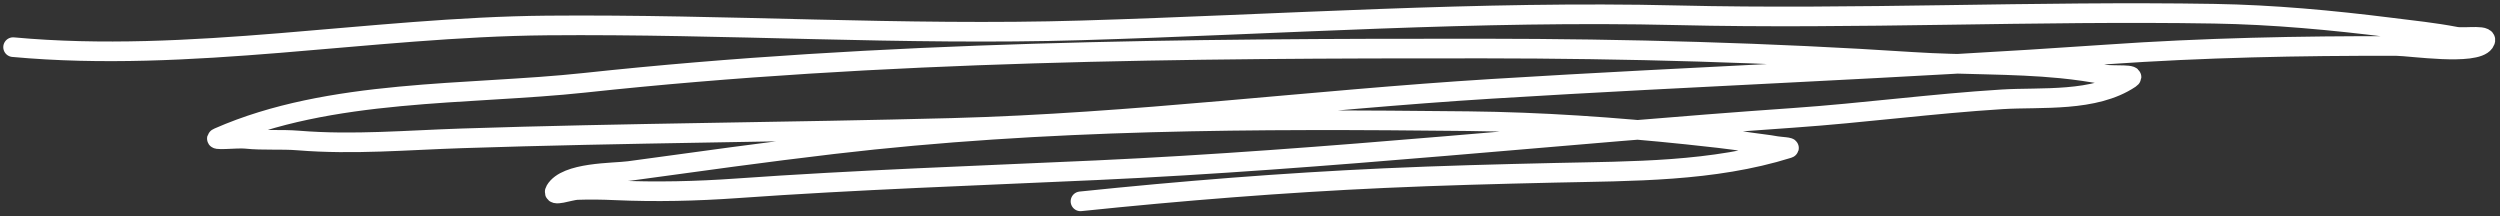 <svg width="382" height="33" viewBox="0 0 382 33" fill="none" xmlns="http://www.w3.org/2000/svg">
<rect x="0" y="0" width="382" height="33" fill="#333333" stroke="none"/>
<path d="M165.096 30.765C180.552 29.16 196.011 27.924 211.506 27.22C220.201 26.826 228.895 26.6 237.595 26.403C249.352 26.137 261.739 26.281 273.238 22.679C273.845 22.489 272.004 22.422 271.385 22.308C270.093 22.07 268.784 21.954 267.488 21.755C264.262 21.258 261.053 20.909 257.816 20.571C246.691 19.408 235.532 18.638 224.369 18.515C191.785 18.158 159.864 18.219 127.372 22.028C116.944 23.251 106.551 24.703 96.138 26.127C93.744 26.454 86.511 26.244 84.846 29.082C84.192 30.196 87.072 29.073 88.185 29.032C90.134 28.961 92.066 28.993 94.013 29.081C100.218 29.359 106.43 29.213 112.632 28.772C130.904 27.474 149.249 26.85 167.546 26.011C203.089 24.382 238.579 20.474 274.081 18.003C284.708 17.263 295.3 15.834 305.927 15.176C311.889 14.807 320.039 15.654 325.484 12.007C326.61 11.254 322.945 11.6 321.676 11.39C319.424 11.018 317.211 10.679 314.943 10.457C307.419 9.719 299.797 9.949 292.252 9.457C270.424 8.031 248.56 7.433 226.692 7.416C181.102 7.383 134.77 7.753 89.335 12.648C71.494 14.57 50.478 13.5 33.391 21.005C32.085 21.579 36.164 21.067 37.545 21.212C40.215 21.491 42.929 21.253 45.608 21.471C53.955 22.15 62.285 21.407 70.636 21.136C95.552 20.322 120.518 20.203 145.468 19.545C173.002 18.818 200.413 15.274 227.907 13.575C259.248 11.639 290.58 10.499 321.908 8.319C336.659 7.292 351.411 6.987 366.179 7.029C368.28 7.035 378.188 8.542 379.617 6.491C380.585 5.104 376.696 5.879 375.233 5.598C371.924 4.963 368.606 4.623 365.277 4.205C356.338 3.084 347.328 2.248 338.342 2.097C310.979 1.639 283.588 2.987 256.23 2.332C226.014 1.608 195.528 3.731 165.301 4.638C138.102 5.455 110.783 3.653 83.563 3.894C56.532 4.133 29.015 9.692 2 7.205" stroke="white" stroke-width="3" stroke-miterlimit="1.5" stroke-linecap="round" stroke-linejoin="round"/>
</svg>
